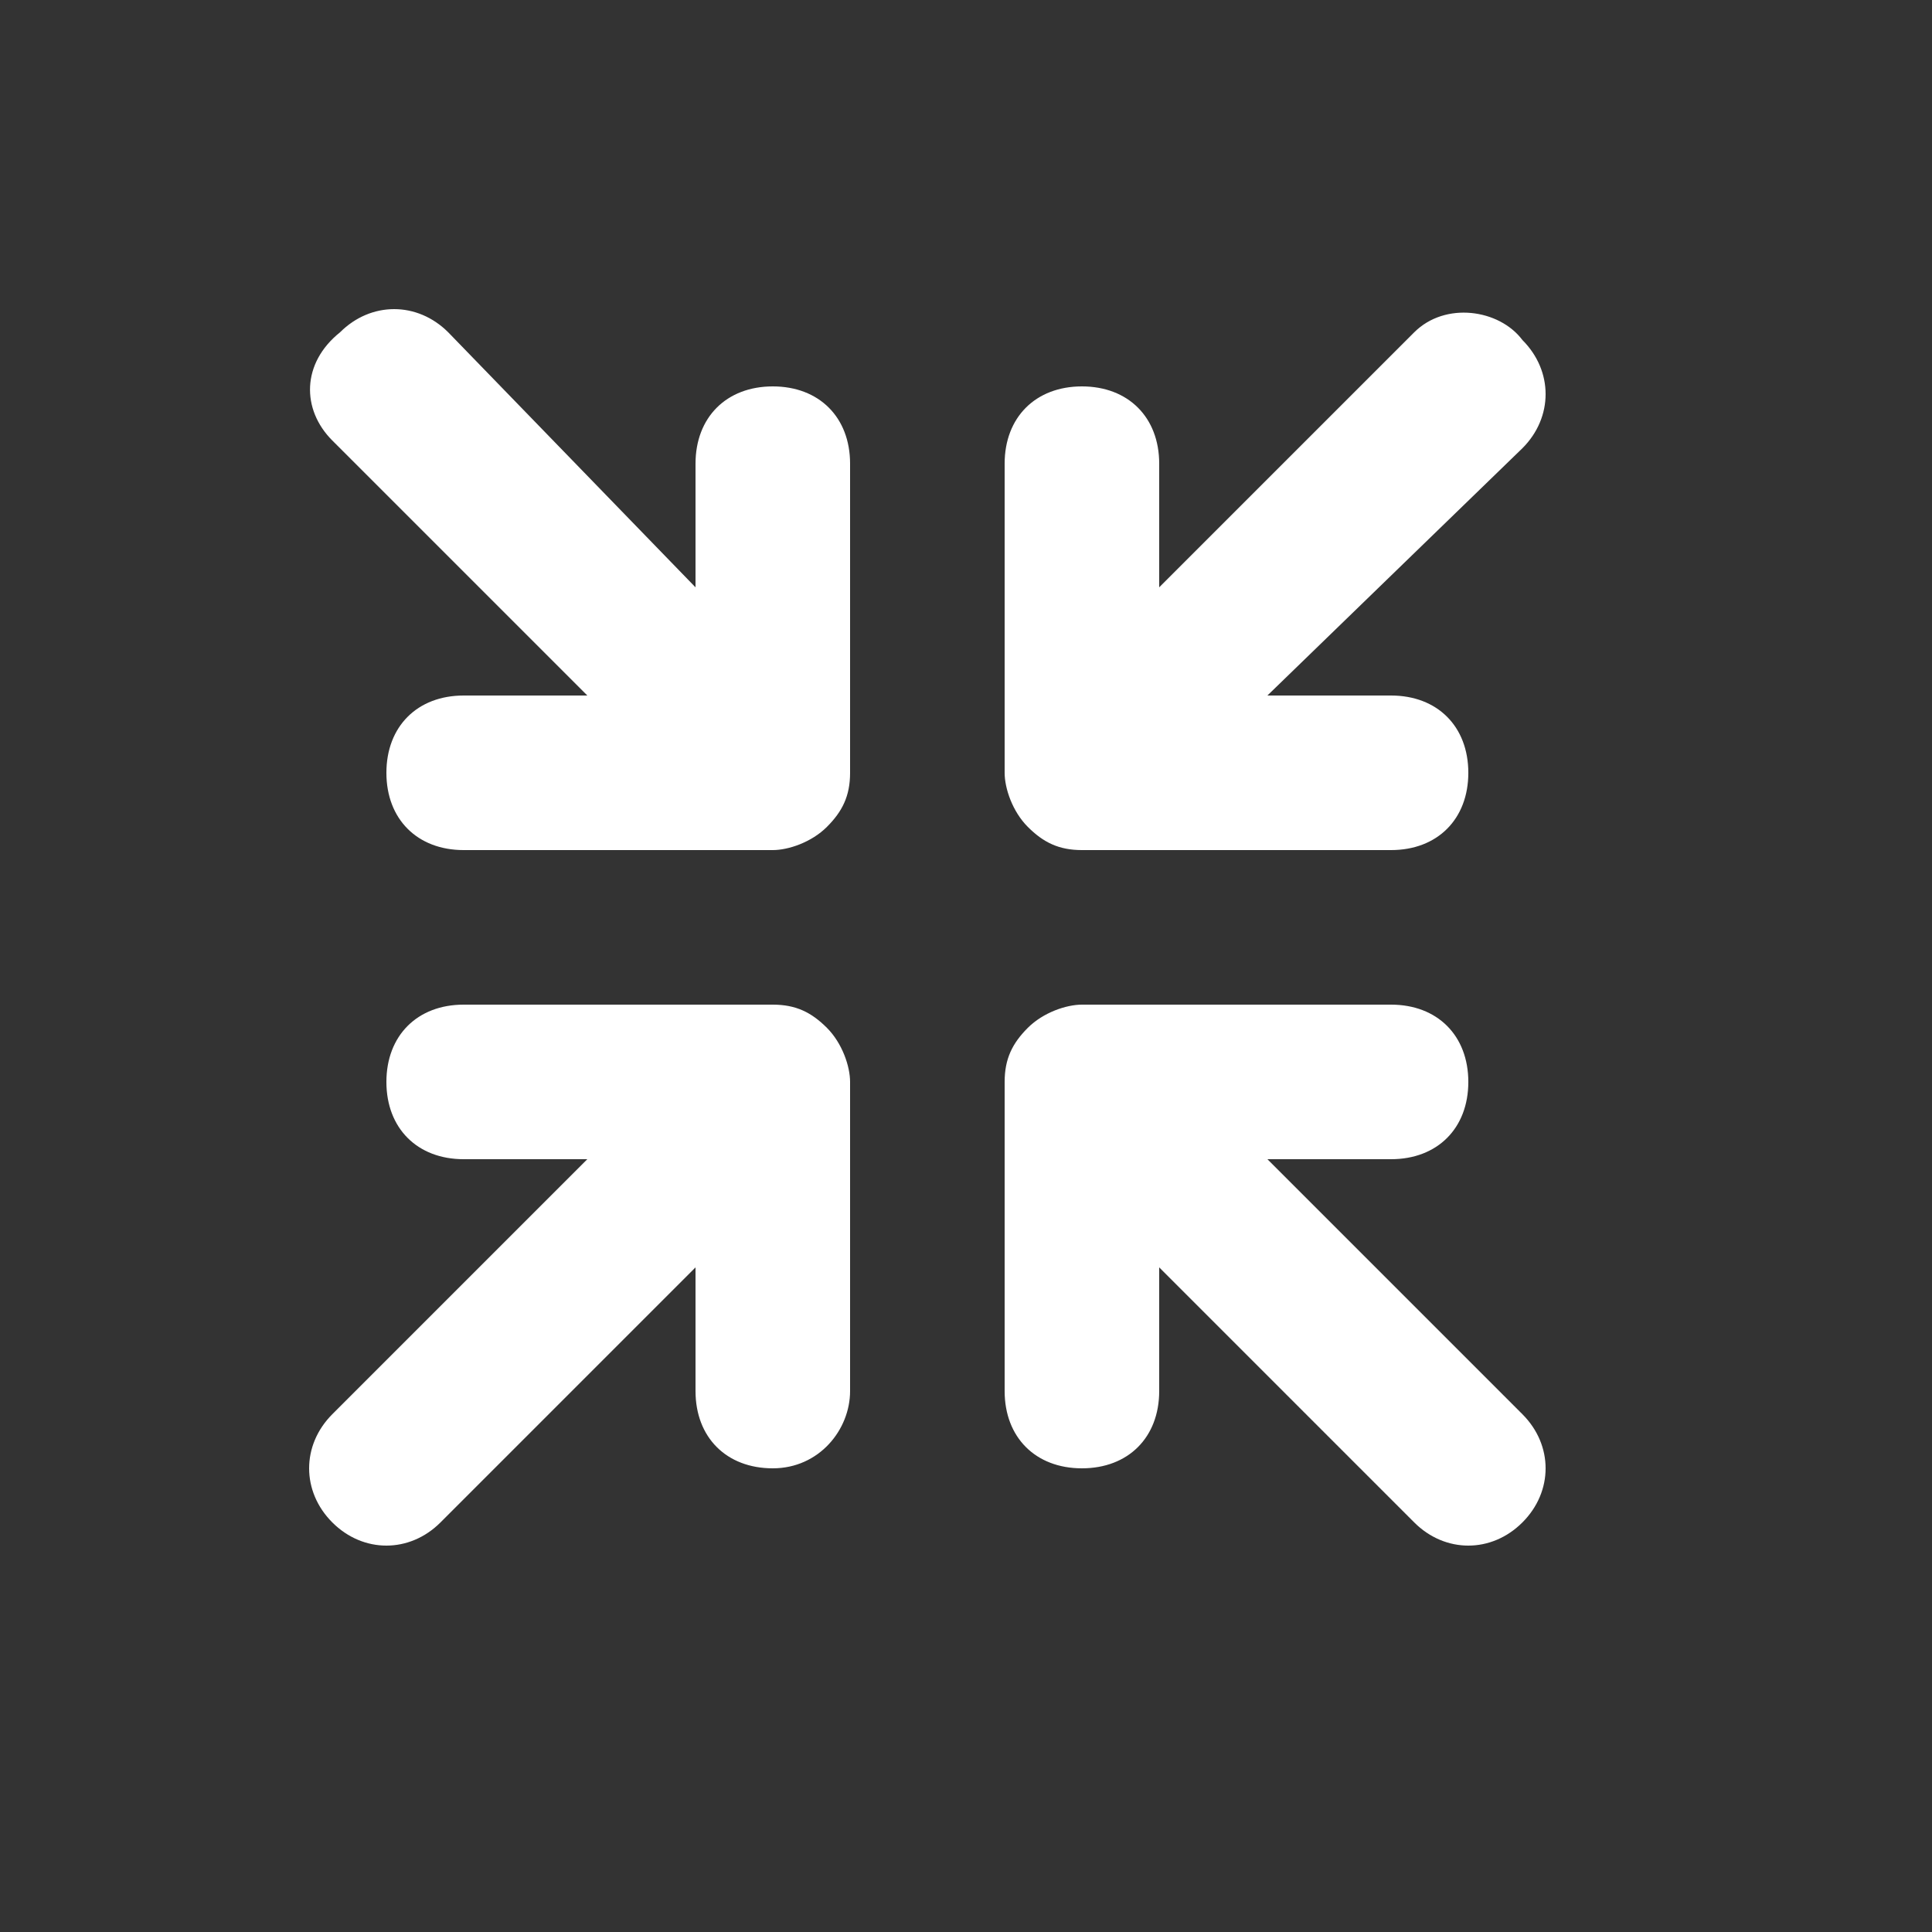 <?xml version="1.0" encoding="utf-8"?>
<!-- Generator: Adobe Illustrator 19.0.0, SVG Export Plug-In . SVG Version: 6.00 Build 0)  -->
<svg version="1.1" xmlns="http://www.w3.org/2000/svg" xmlns:xlink="http://www.w3.org/1999/xlink" x="0px" y="0px"
	 viewBox="0 0 25 25" xml:space="preserve">
	<rect x="0" y="0" width="25" height="25" fill="#333333" stroke="none"/>
	<path fill="white" d="M16.4 9H18c.6 0 1 .4 1 1s-.4 1-1 1h-4c-.3 0-.5-.1-.7-.3-.2-.2-.3-.5-.3-.7V6c0-.6.4-1 1-1s1 .4 1 1v1.6l3.3-3.3c.4-.4 1.1-.3 1.4.1.4.4.4 1 0 1.4L16.4 9zM10 19c-.6 0-1-.4-1-1v-1.6l-3.3 3.3c-.4.4-1 .4-1.4 0-.4-.4-.4-1 0-1.4L7.6 15H6c-.6 0-1-.4-1-1s.4-1 1-1h4c.3 0 .5.1.7.3.2.2.3.5.3.7v4c0 .5-.4 1-1 1zm0-8H6c-.6 0-1-.4-1-1s.4-1 1-1h1.6L4.3 5.7c-.4-.4-.4-1 .1-1.4.4-.4 1-.4 1.4 0L9 7.6V6c0-.6.4-1 1-1s1 .4 1 1v4c0 .3-.1.5-.3.7-.2.2-.5.3-.7.3zm4 2h4c.6 0 1 .4 1 1s-.4 1-1 1h-1.6l3.3 3.3c.4.4.4 1 0 1.4s-1 .4-1.4 0L15 16.4V18c0 .6-.4 1-1 1s-1-.4-1-1v-4c0-.3.1-.5.3-.7.2-.2.5-.3.7-.3z"></path>
</svg>